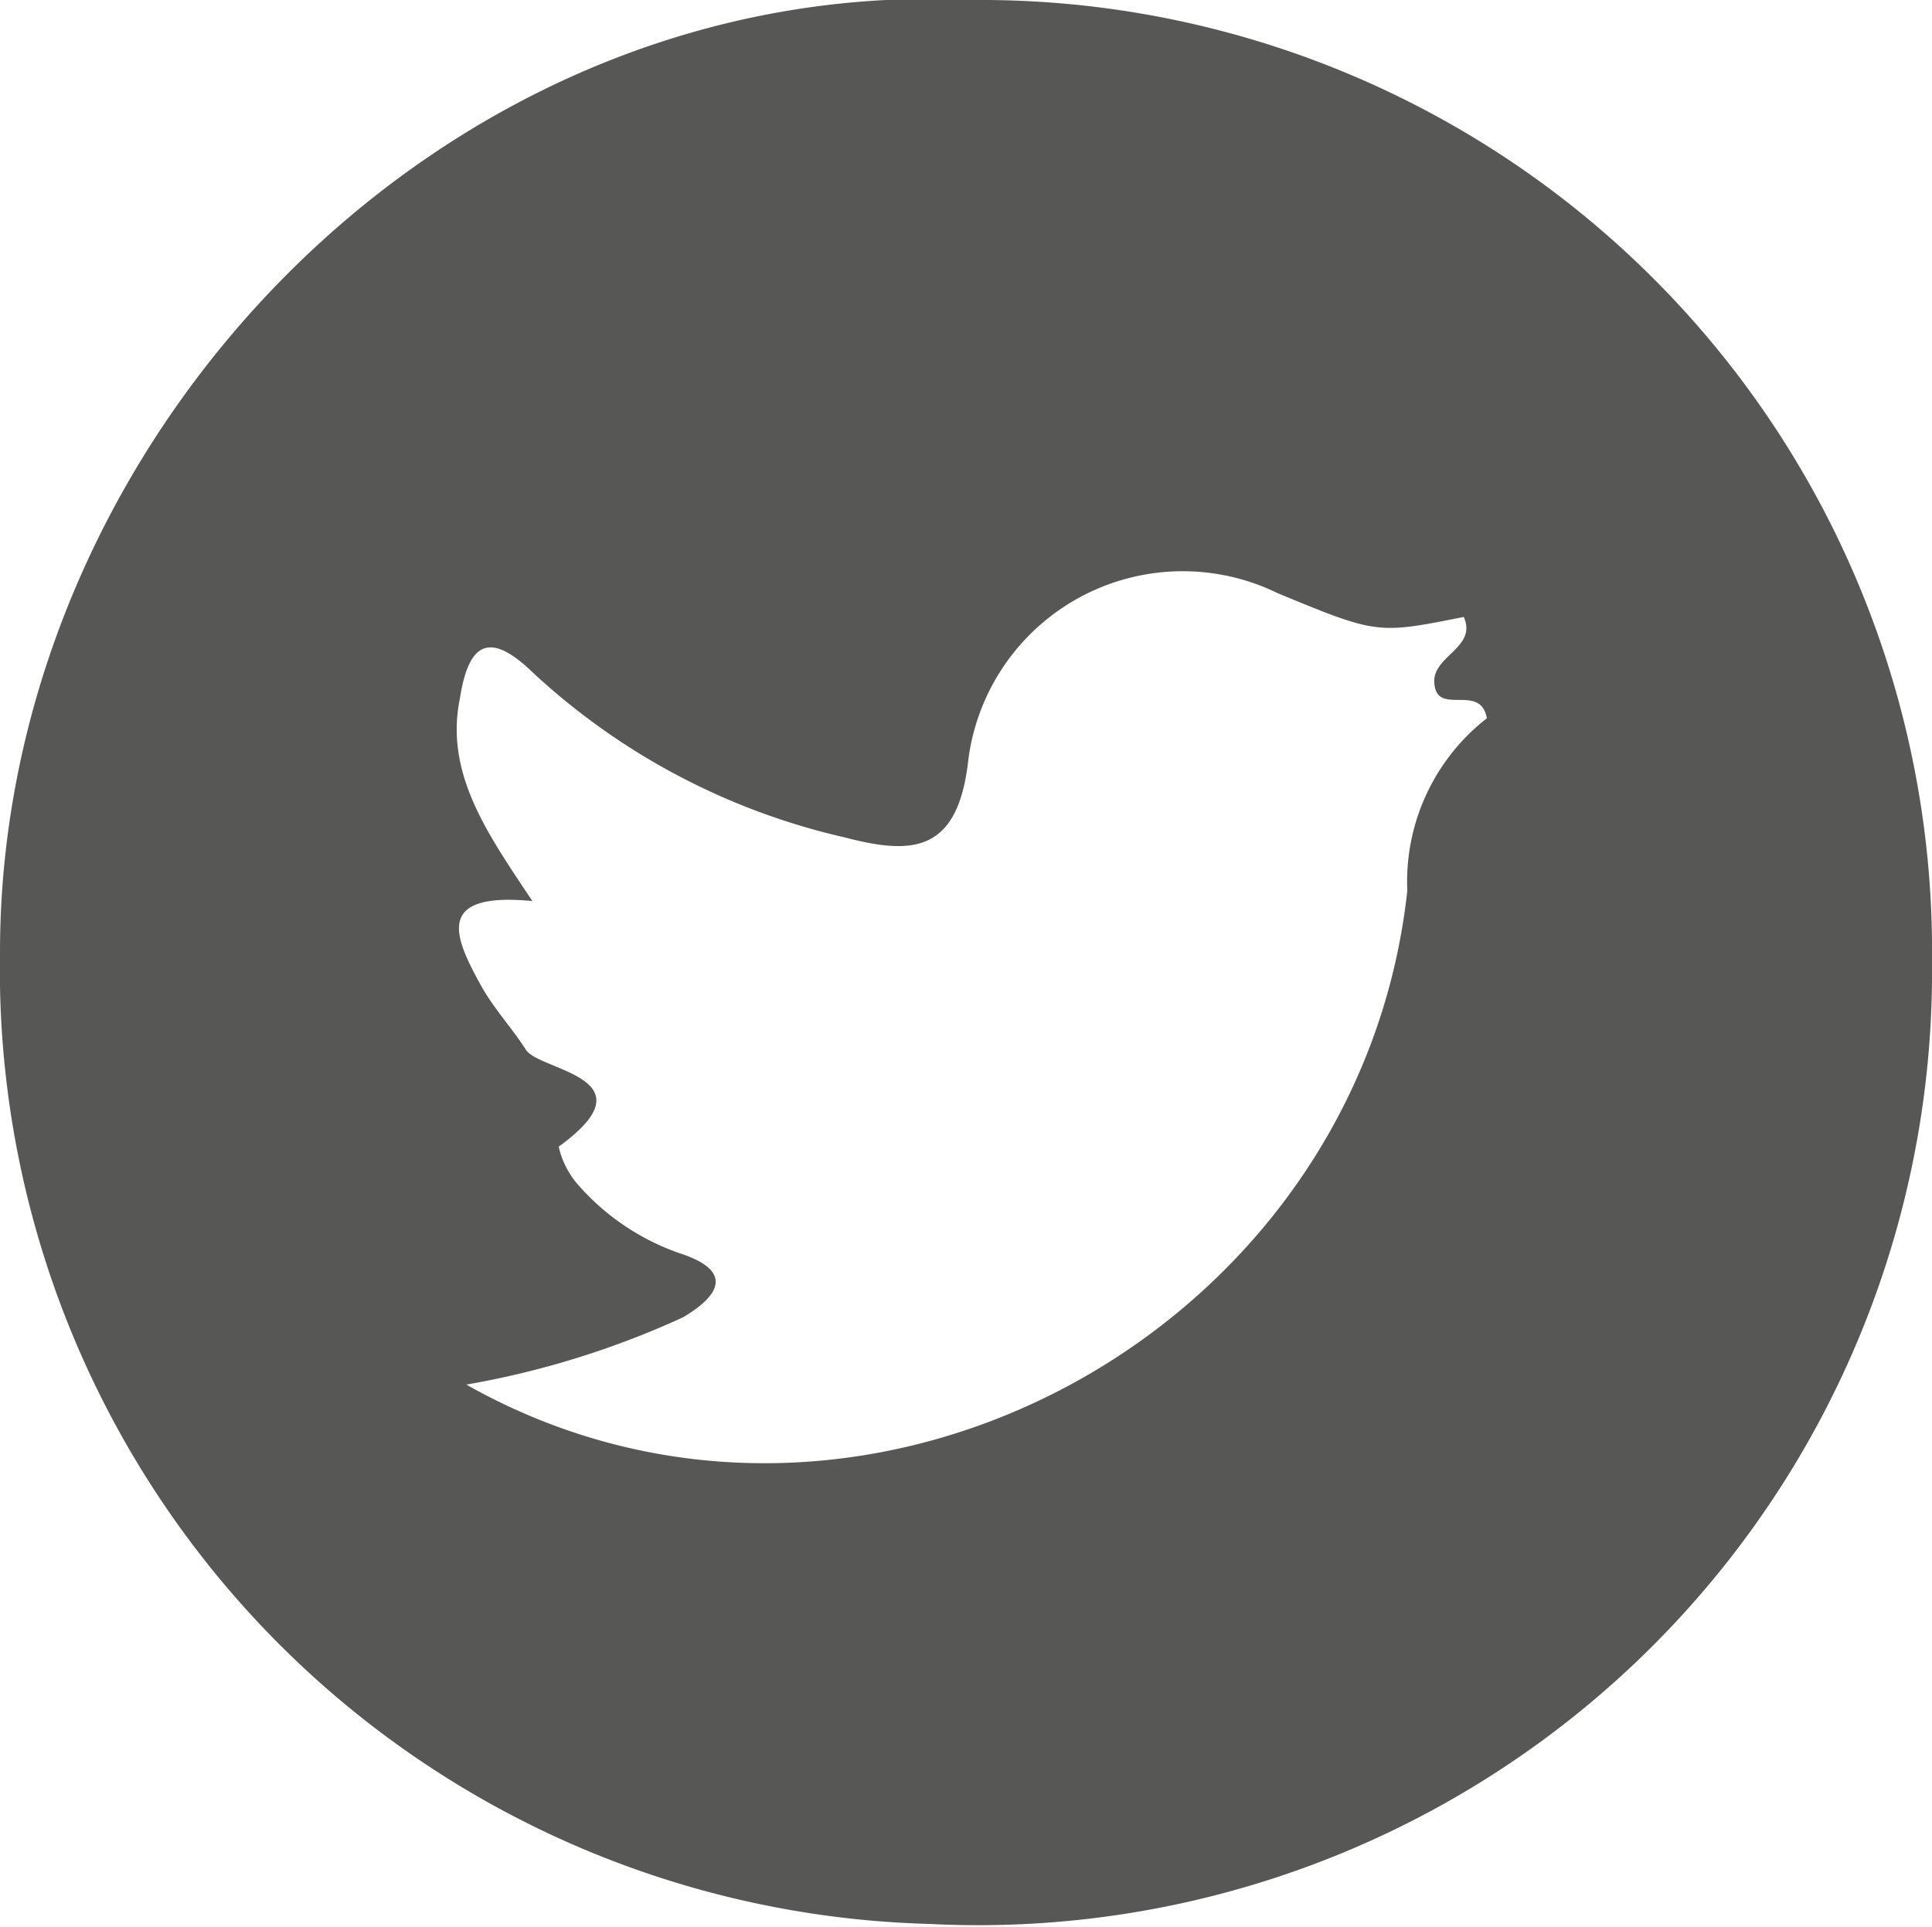 <svg xmlns="http://www.w3.org/2000/svg" viewBox="0 0 30.12 30.05"><defs><style>.cls-1{fill:#575756;}</style></defs><title>TWITTER</title><g id="Layer_2" data-name="Layer 2"><g id="Layer_1-2" data-name="Layer 1"><path class="cls-1" d="M15.18,0a14.83,14.83,0,0,1,14.94,15A14.87,14.87,0,0,1,14.49,30,14.89,14.89,0,0,1,0,14.85C0,6.81,6.94-.42,15.18,0ZM7.27,21.59c6.09,3.44,13.91-.75,14.67-7.7a3.23,3.23,0,0,1,1.24-2.69c-.1-.57-.81,0-.82-.58,0-.4.67-.53.46-1-1.35.27-1.35.27-2.9-.37a3.37,3.37,0,0,0-4.83,2.65c-.17,1.4-.88,1.43-1.91,1.16a10.6,10.6,0,0,1-4.87-2.57c-.66-.64-1-.5-1.14.4C6.93,12.06,7.6,13,8.3,14.05c-1.56-.15-1.2.59-.8,1.32.2.36.49.67.7,1s2,.43.51,1.51a1.36,1.36,0,0,0,.29.58,3.73,3.73,0,0,0,1.59,1.08c.84.27.65.65.06,1A13.7,13.7,0,0,1,7.27,21.59Z"/></g></g></svg>